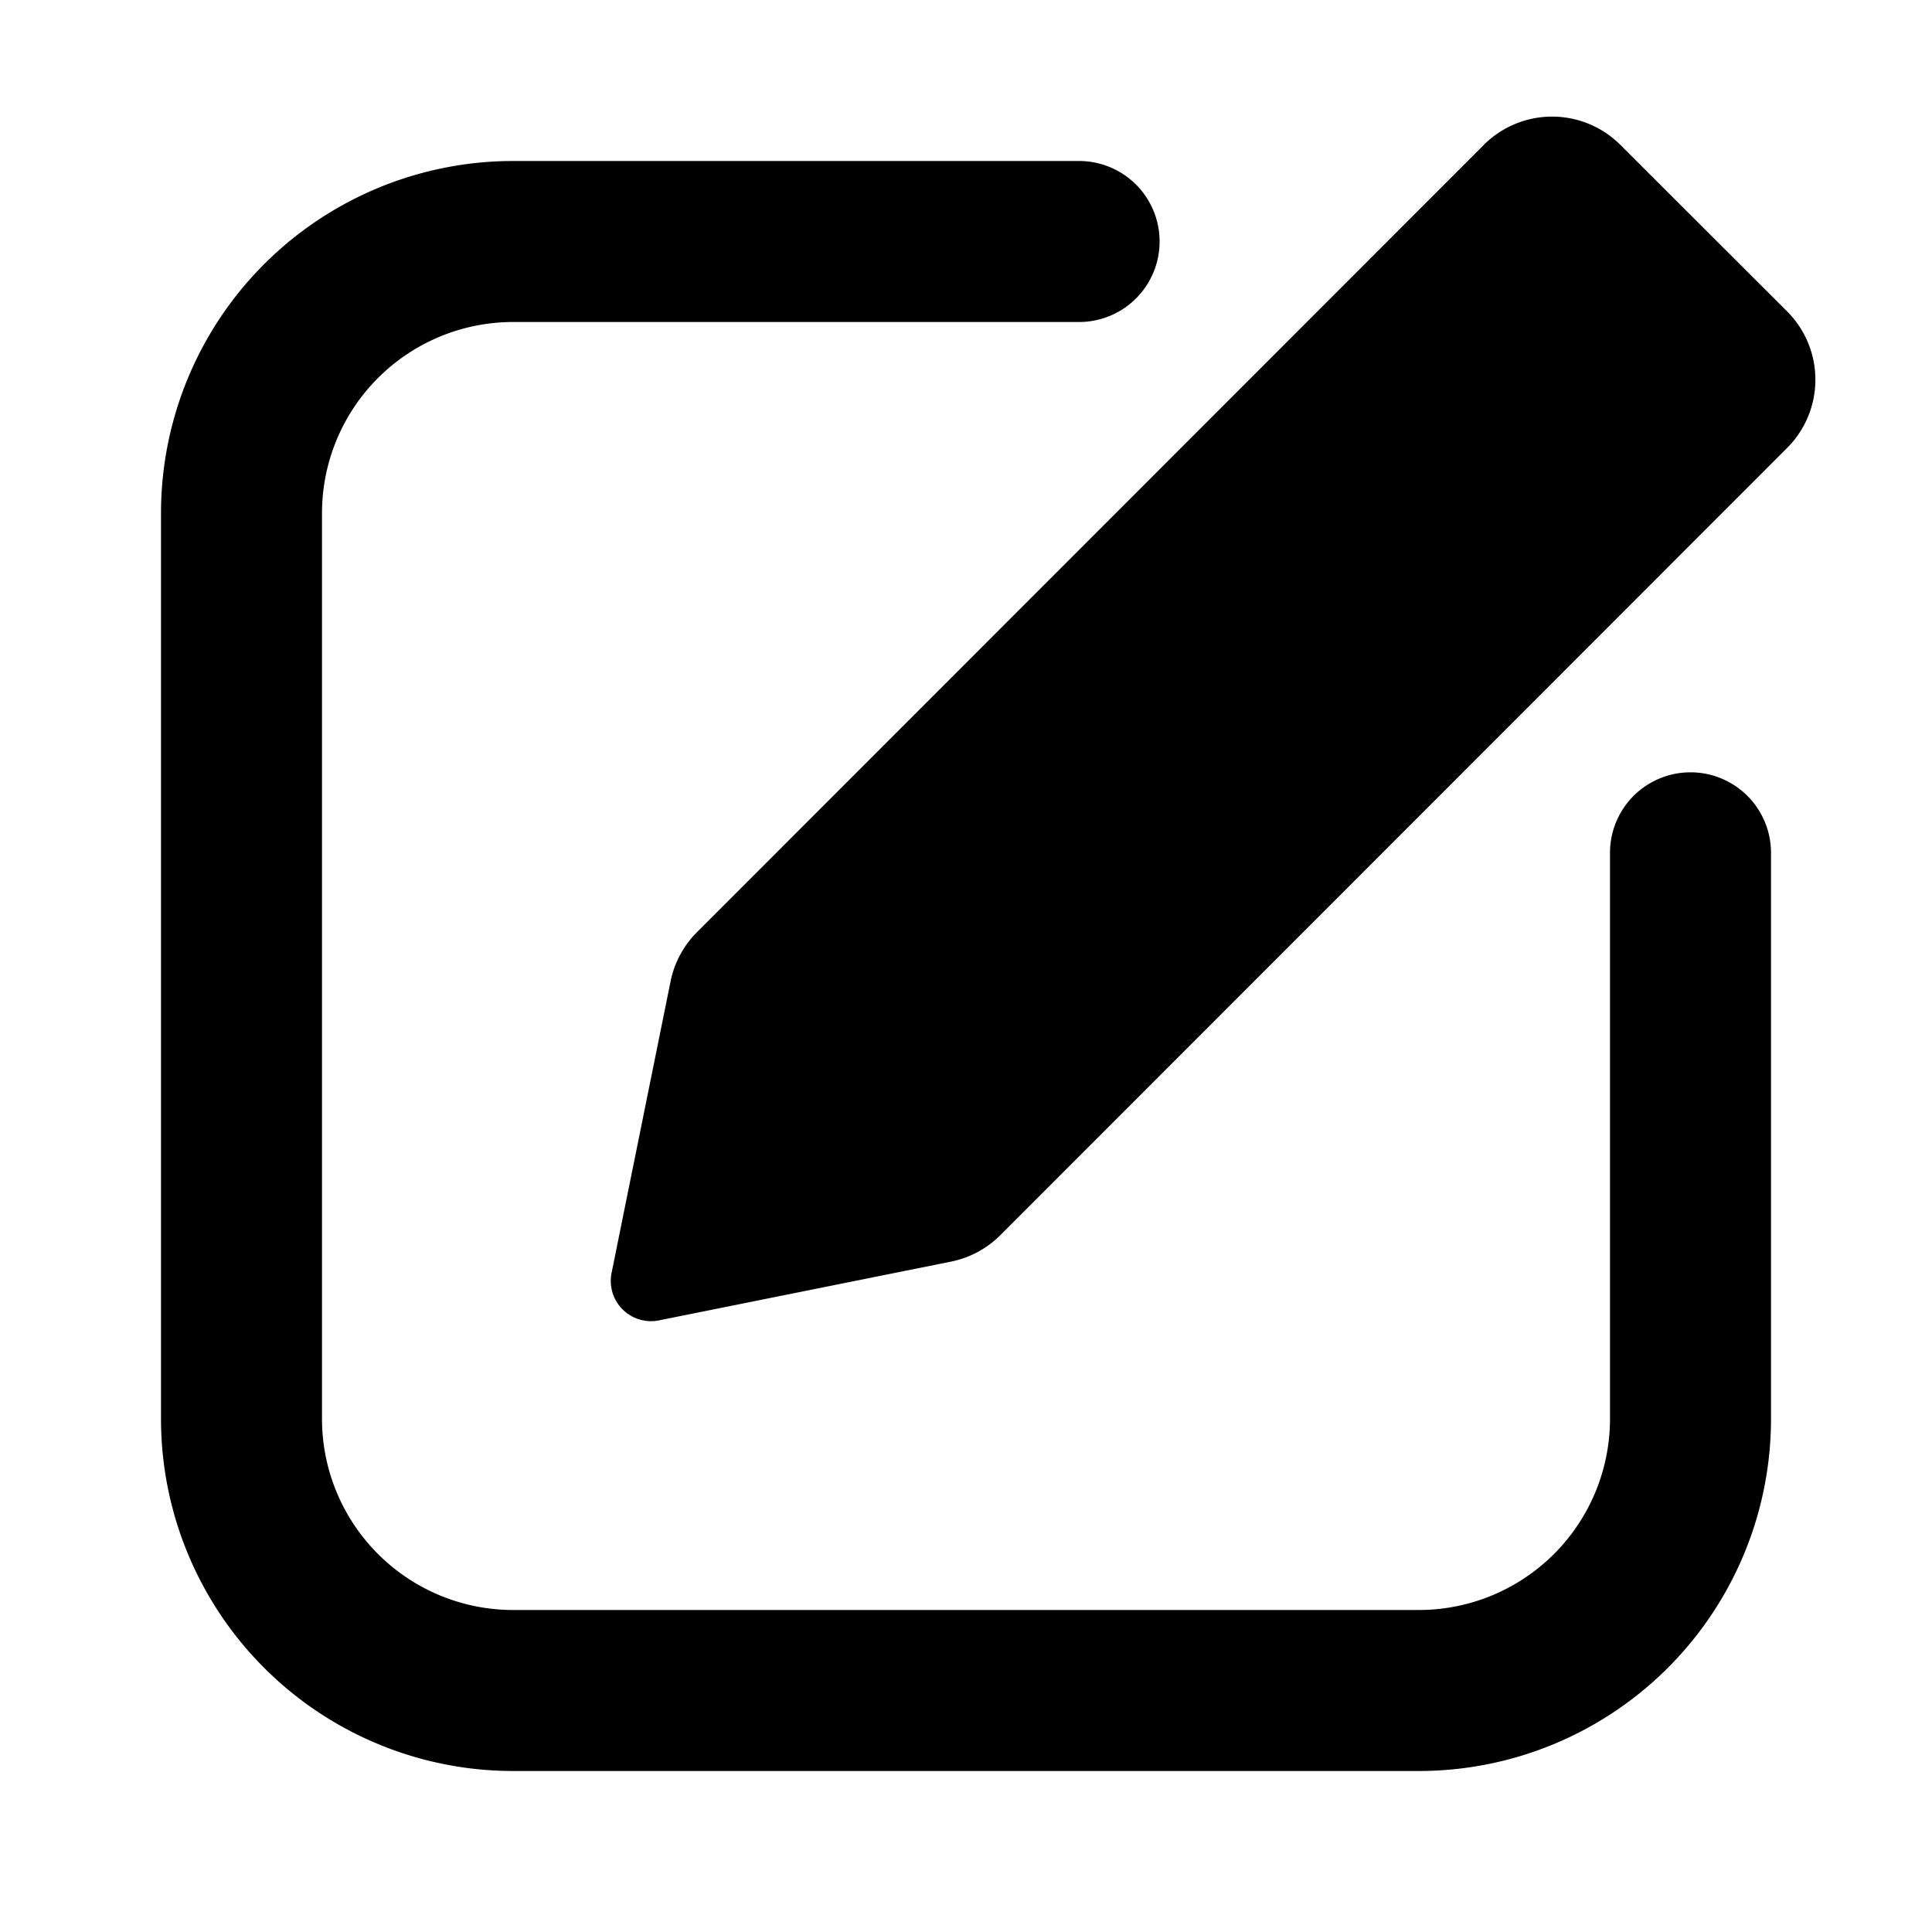 <svg xmlns="http://www.w3.org/2000/svg" fill="none" viewBox="0 0 24 24">
  <path fill="#000" fill-rule="evenodd" d="M6.375 4A2.375 2.375 0 0 0 4 6.375v11.25A2.375 2.375 0 0 0 6.375 20h11.25A2.375 2.375 0 0 0 20 17.625v-7.031a1 1 0 1 1 2 0v7.031A4.375 4.375 0 0 1 17.625 22H6.375A4.375 4.375 0 0 1 2 17.625V6.375A4.375 4.375 0 0 1 6.375 2h7.03a1 1 0 1 1 0 2h-7.03Z" clip-rule="evenodd"/>
  <path fill="#000" fill-rule="evenodd" d="M18.432 1.8a1.2 1.2 0 0 1 1.697 0l2.07 2.067a1.2 1.2 0 0 1 .001 1.698l-9.774 9.779a1.2 1.2 0 0 1-.611.328l-3.628.73a.5.5 0 0 1-.59-.588l.733-3.623a1.2 1.2 0 0 1 .327-.61l9.775-9.78Z" clip-rule="evenodd"/>
</svg>
